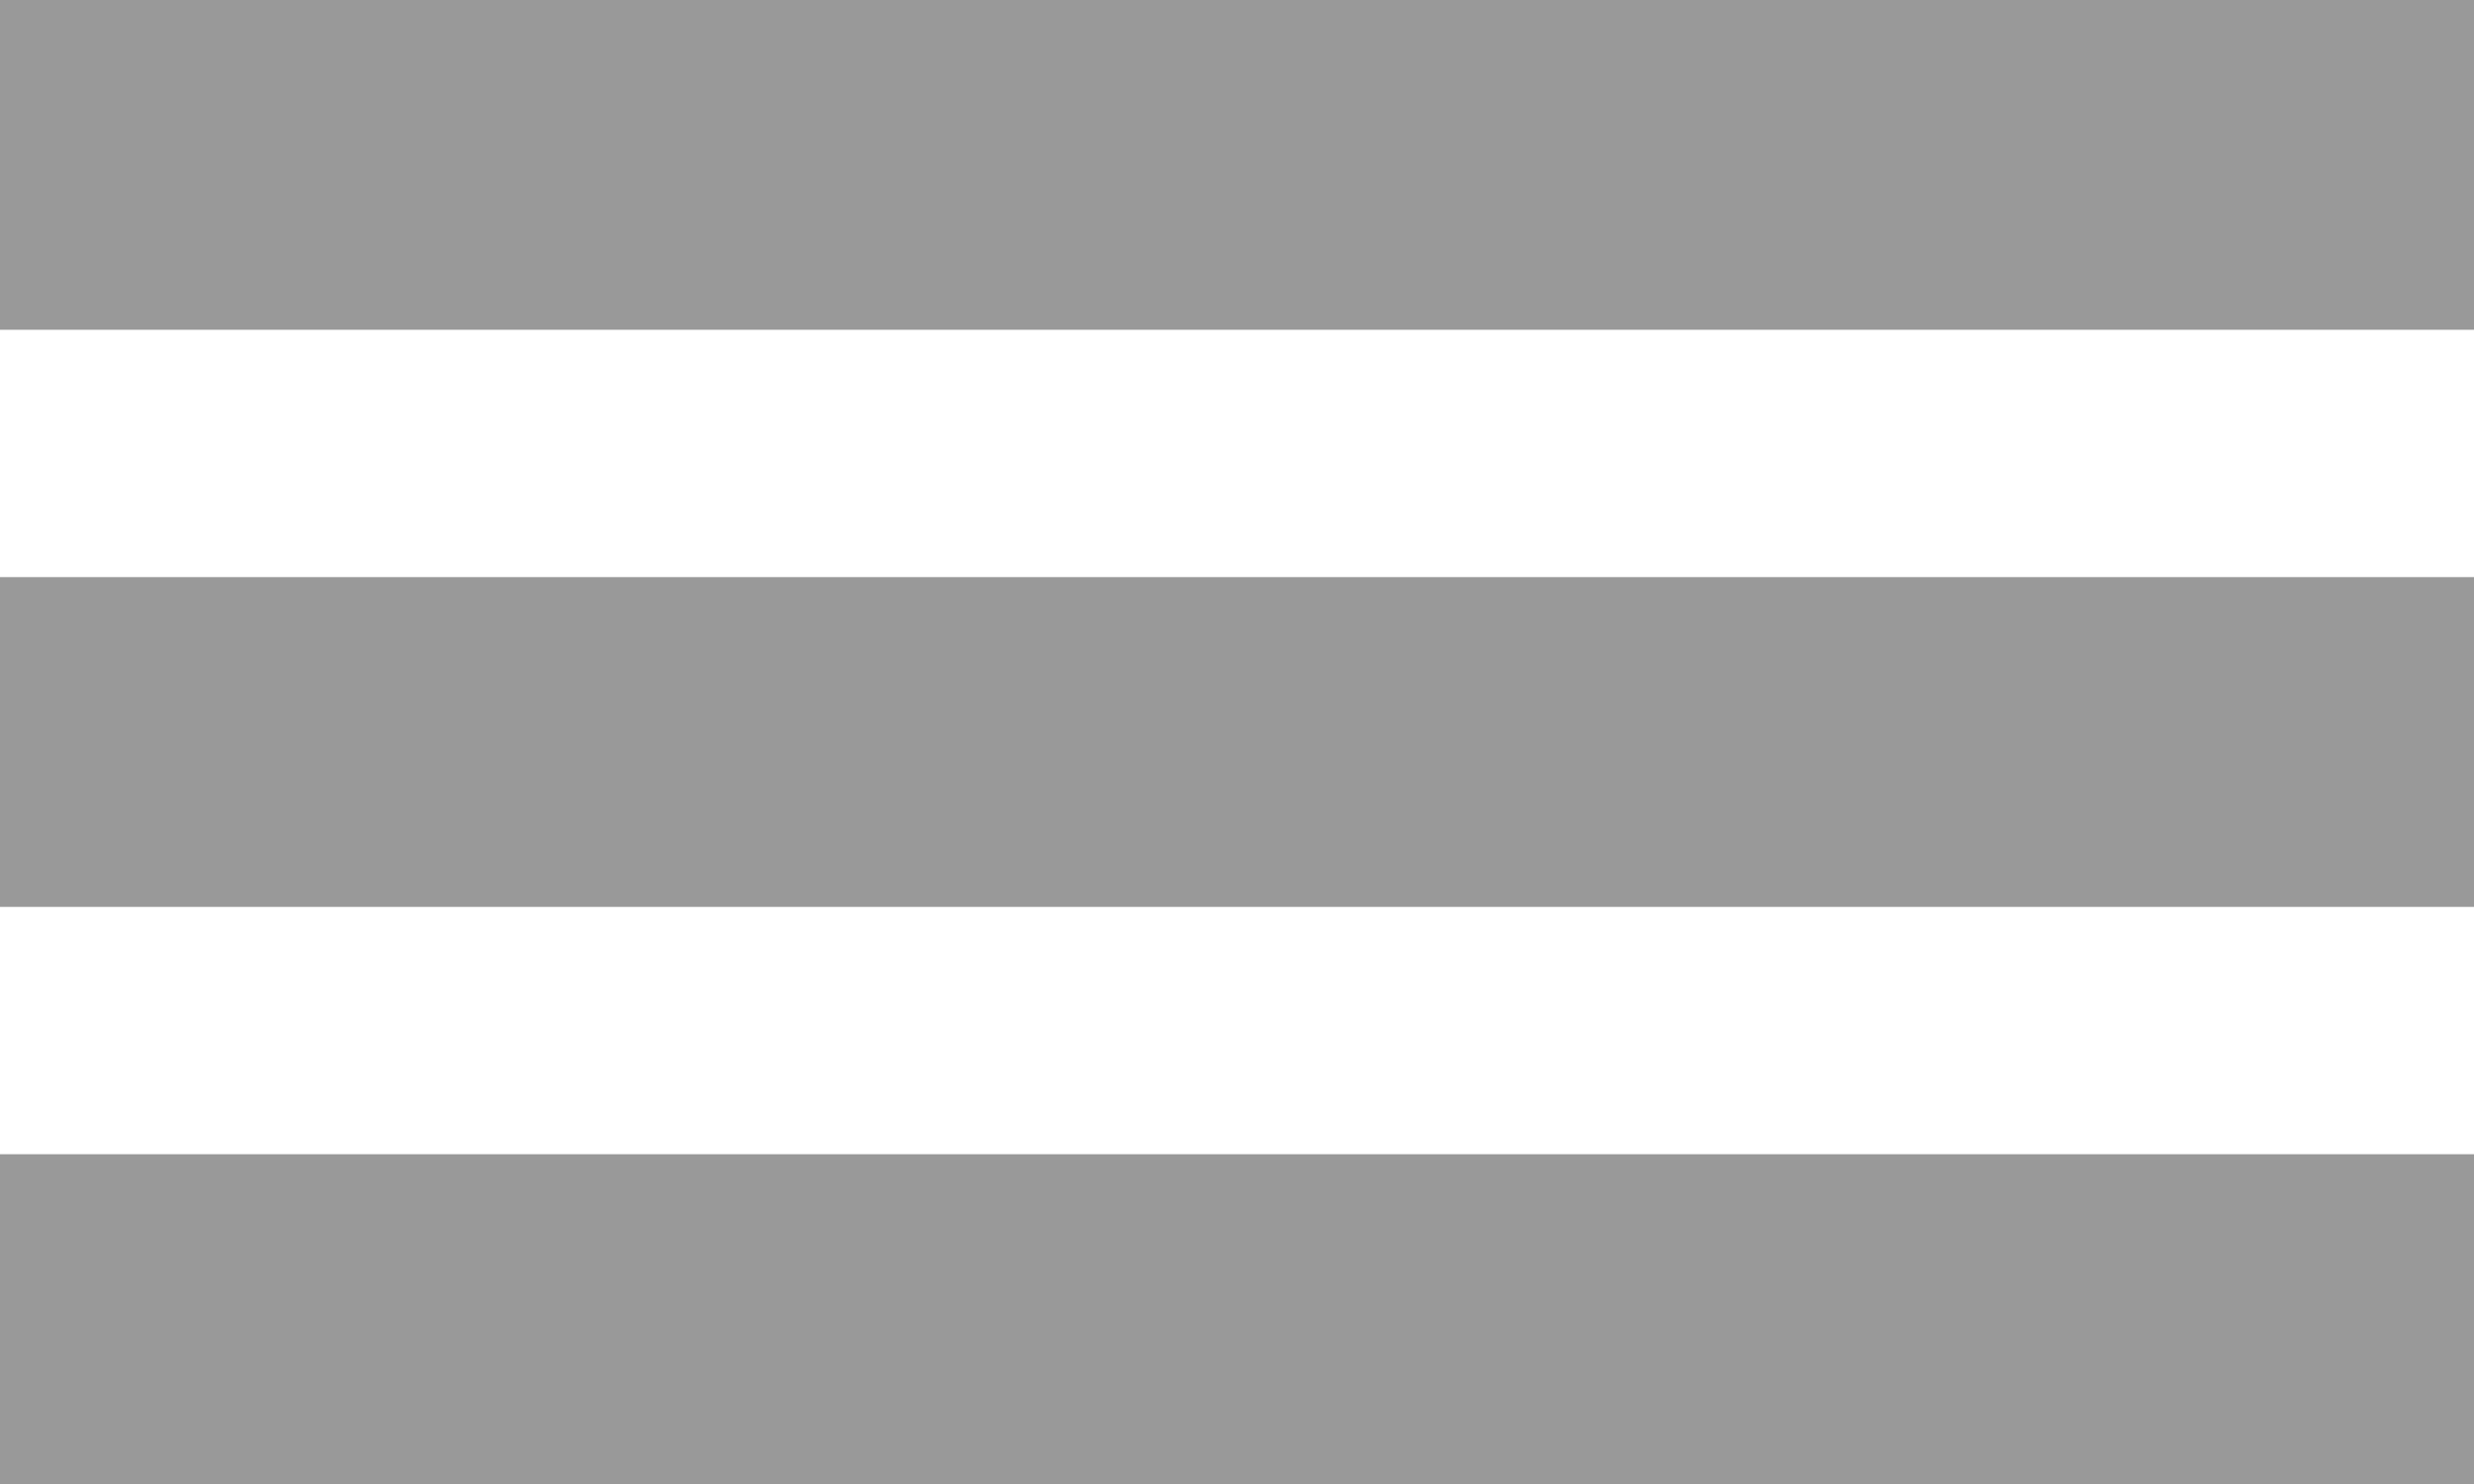 <svg width="30" height="18" viewBox="0 0 30 18" fill="none" xmlns="http://www.w3.org/2000/svg">
<rect width="30" height="4" fill="#999999"/>
<rect y="7" width="30" height="4" fill="#999999"/>
<rect y="14" width="30" height="4" fill="#999999"/>
</svg>
